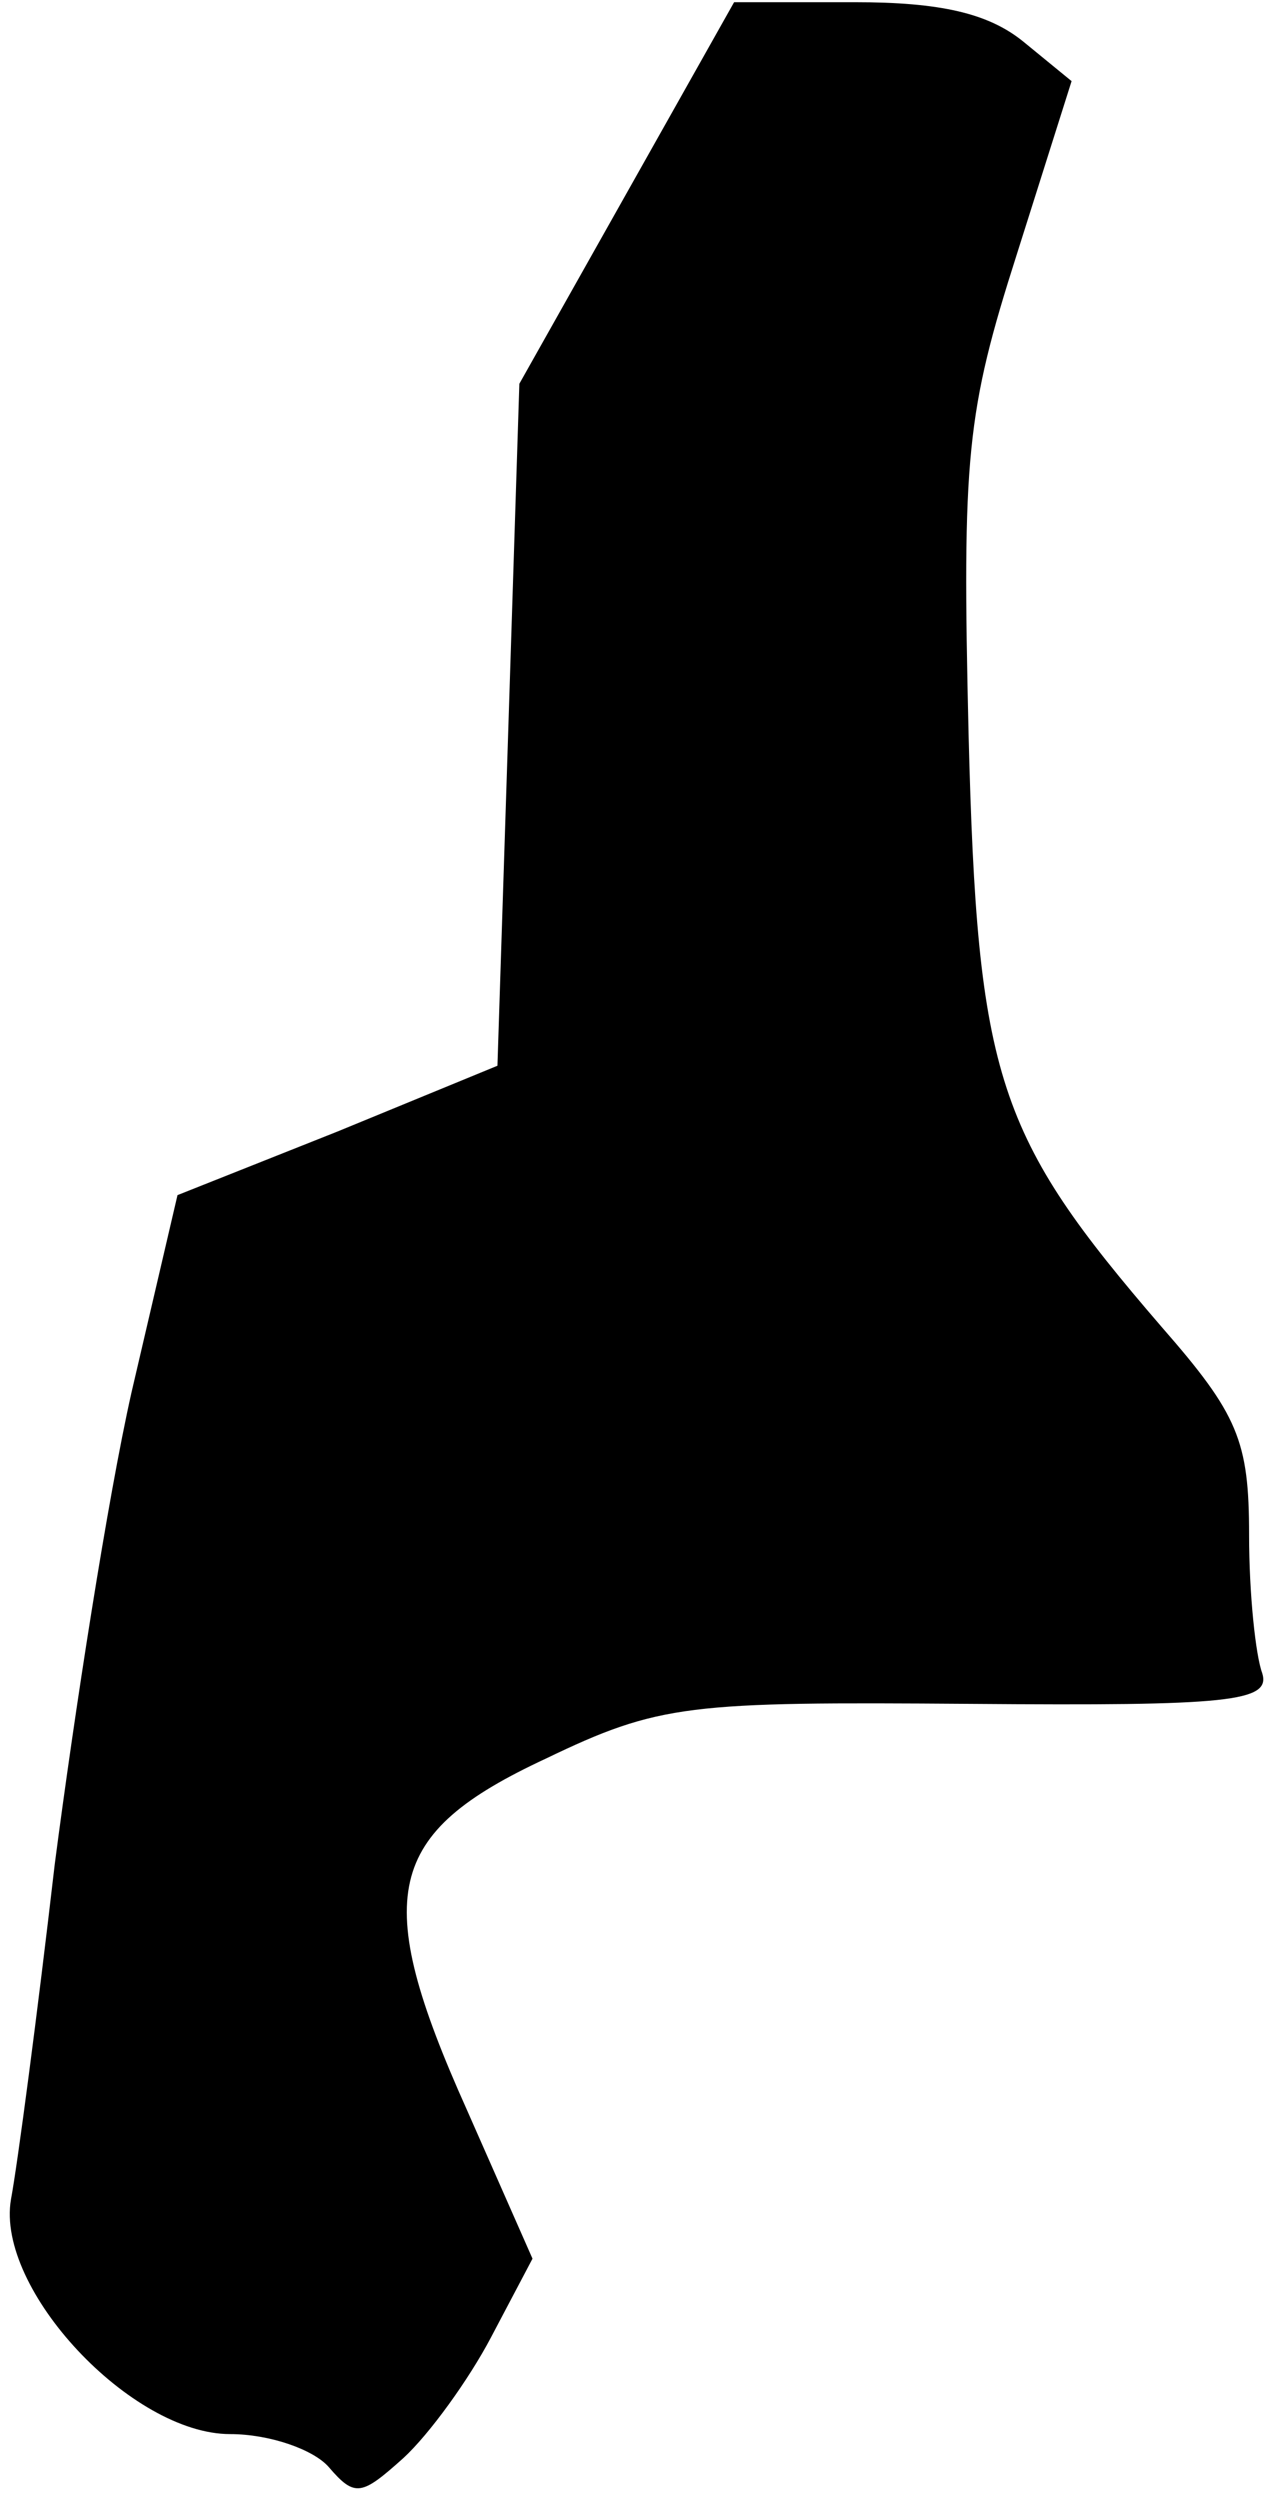<?xml version="1.0" standalone="no"?>
<!DOCTYPE svg PUBLIC "-//W3C//DTD SVG 20010904//EN"
 "http://www.w3.org/TR/2001/REC-SVG-20010904/DTD/svg10.dtd">
<svg version="1.0" xmlns="http://www.w3.org/2000/svg"
 width="58pt" height="114pt" viewBox="0 0 58 114"
 preserveAspectRatio="xMidYMid meet">
<g transform="translate(0,114) scale(0.1,-0.1)"
fill="#000000" stroke="none">
<path fill="#000000" stroke="none" d="M286 1052 l-49 -87 -5 -156 -5 -155
-73 -30 -73 -29 -21 -90 c-11 -49 -26 -146 -35 -215 -8 -69 -17 -137 -20 -153
-7 -41 55 -107 100 -107 18 0 38 -7 45 -15 12 -14 15 -13 34 4 12 11 30 36 40
55 l19 36 -30 68 c-44 98 -37 126 36 160 52 25 65 26 194 25 118 -1 137 1 133
14 -3 8 -6 36 -6 63 0 43 -5 55 -40 95 -75 87 -84 113 -88 270 -3 127 -1 147
22 219 l25 79 -22 18 c-16 13 -38 18 -77 18 l-55 0 -49 -87z"/>
</g>
</svg>
